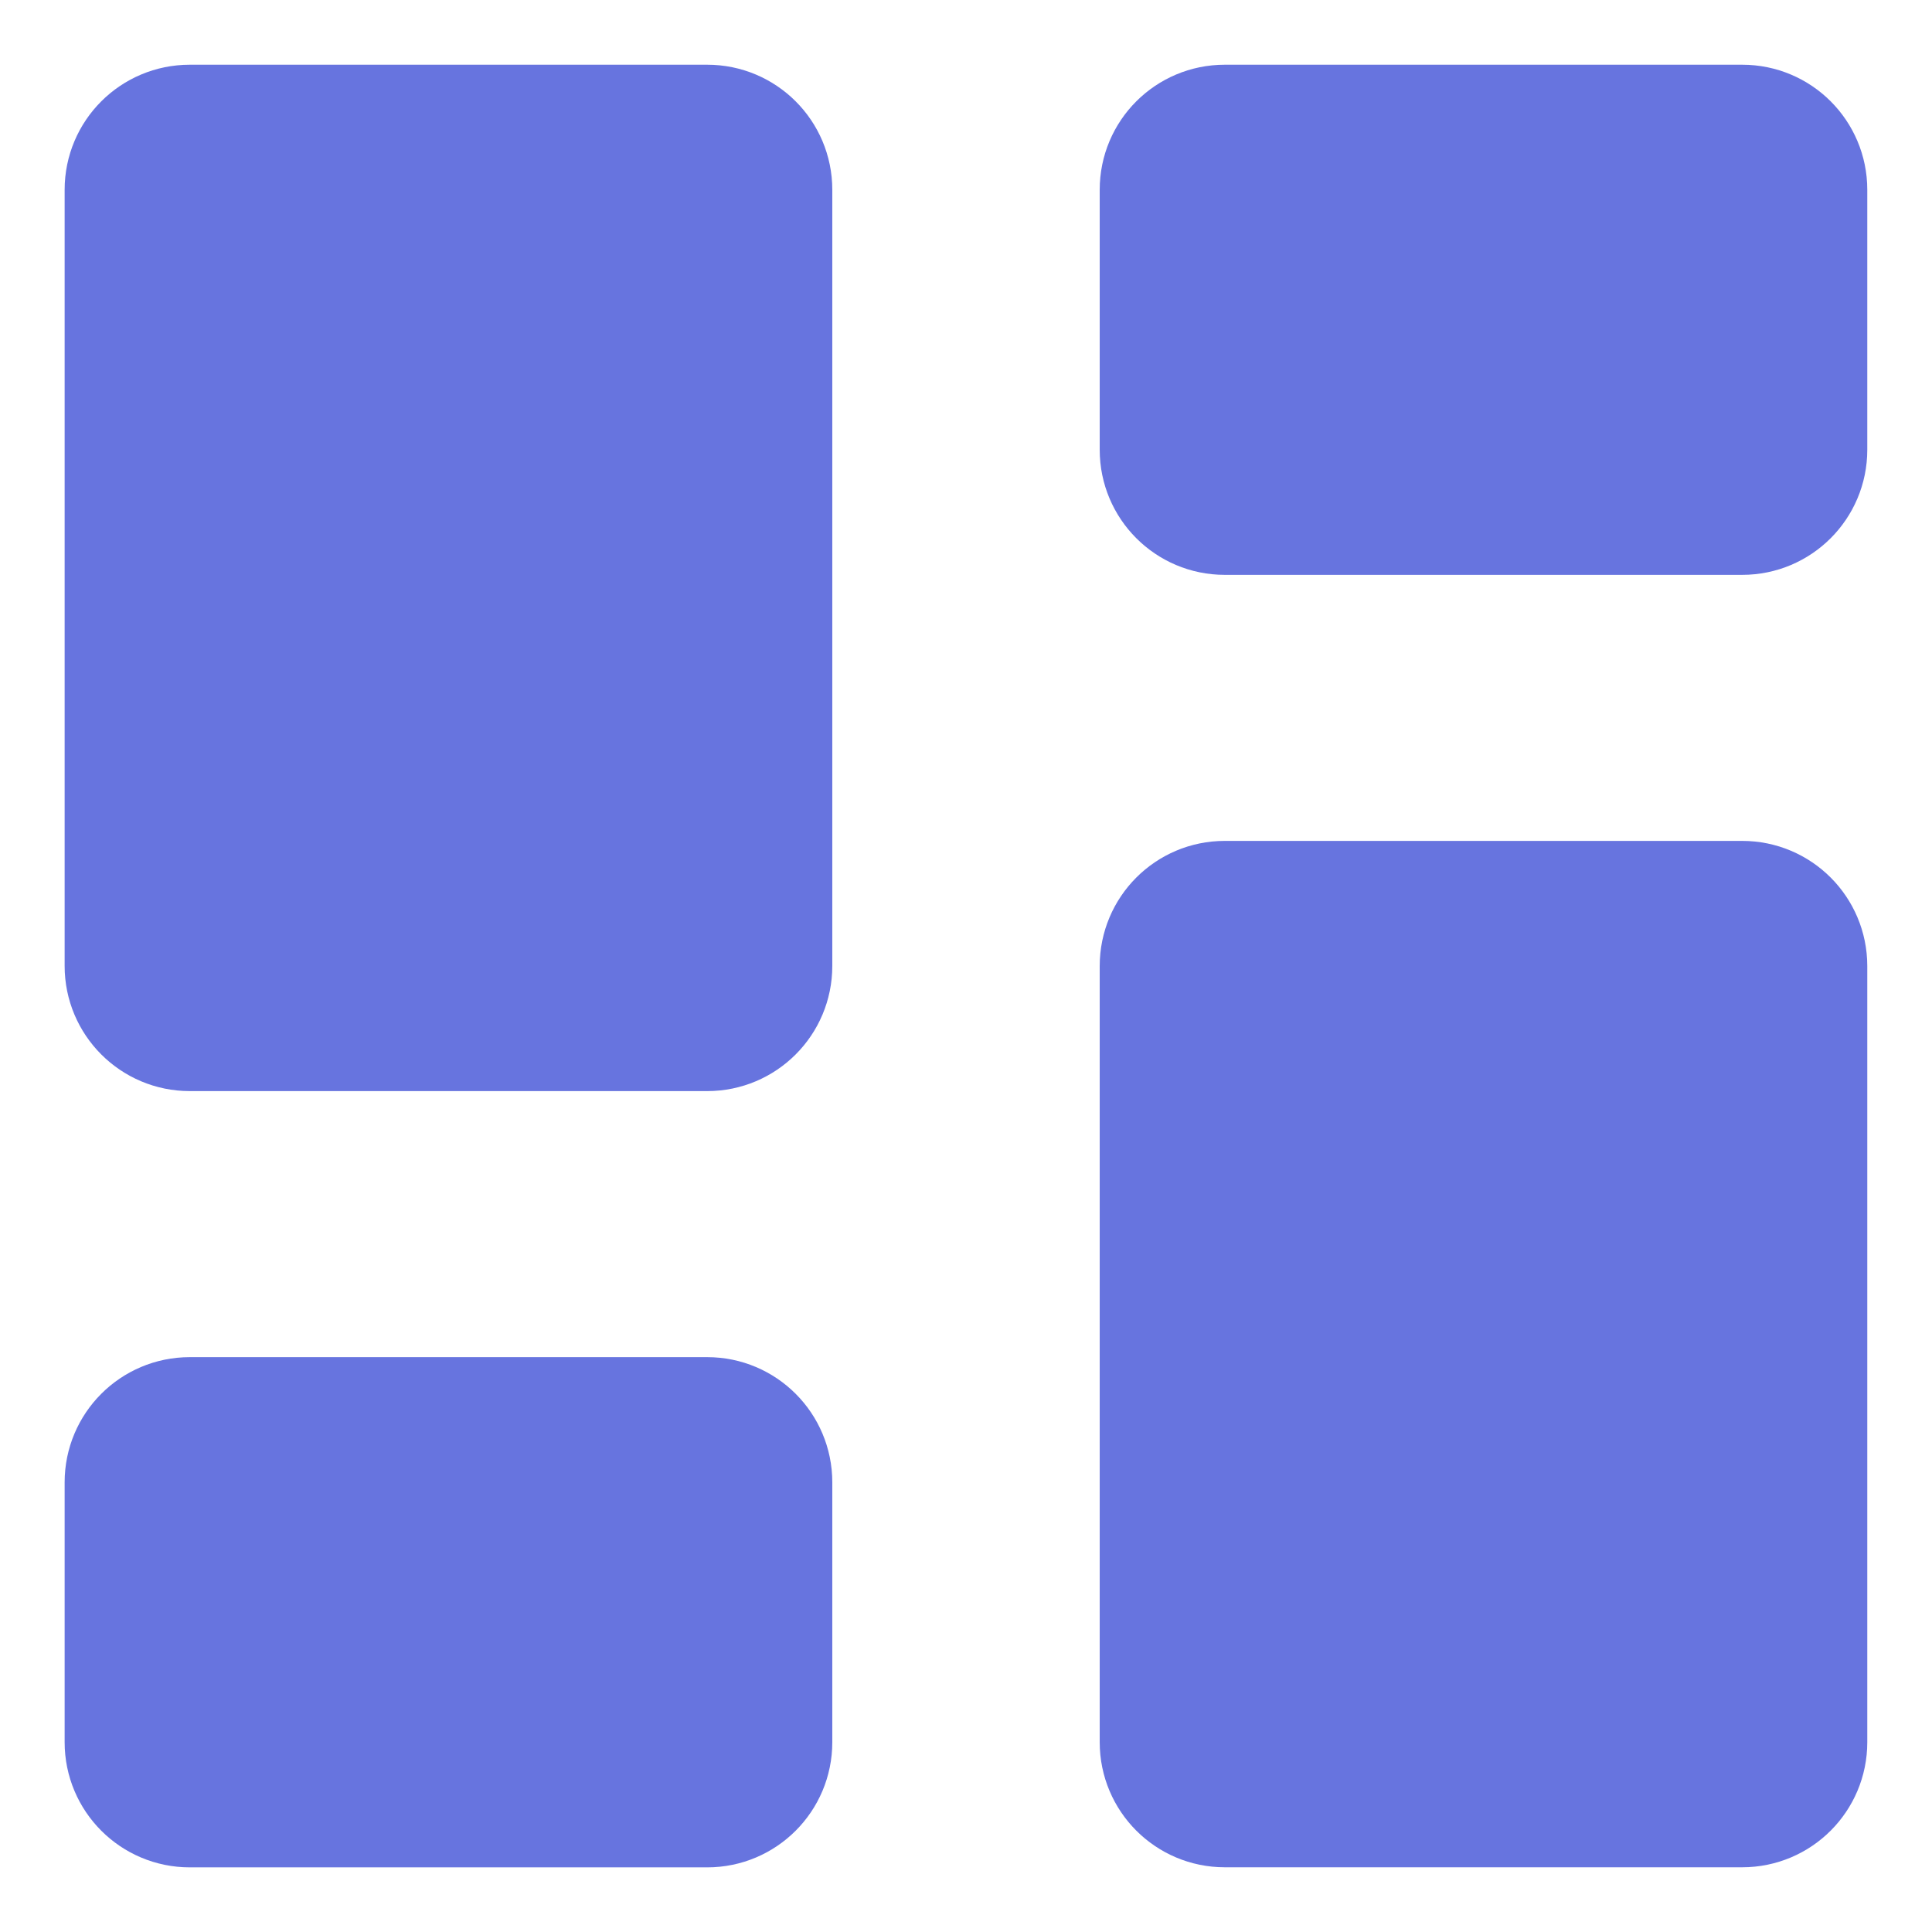 <svg width="24" height="24" viewBox="0 0 24 24" fill="none" xmlns="http://www.w3.org/2000/svg">
<g clip-path="url(#clip0_54_3262)">
<path d="M21.643 11.196H15.214C14.77 11.196 14.411 11.556 14.411 12V21.643C14.411 22.086 14.77 22.446 15.214 22.446H21.643C22.087 22.446 22.446 22.086 22.446 21.643V12C22.446 11.556 22.087 11.196 21.643 11.196Z" fill="#6774DF" stroke="#6774DF" stroke-width="1.5" stroke-linecap="round" stroke-linejoin="round"/>
<path d="M21.643 1.554H15.214C14.77 1.554 14.411 1.913 14.411 2.357V5.588C14.411 6.031 14.77 6.391 15.214 6.391H21.643C22.087 6.391 22.446 6.031 22.446 5.588V2.357C22.446 1.913 22.087 1.554 21.643 1.554Z" fill="#6774DF" stroke="#6774DF" stroke-width="1.5" stroke-linecap="round" stroke-linejoin="round"/>
<path d="M8.786 1.554H2.357C1.913 1.554 1.553 1.913 1.553 2.357V12C1.553 12.444 1.913 12.804 2.357 12.804H8.786C9.229 12.804 9.589 12.444 9.589 12V2.357C9.589 1.913 9.229 1.554 8.786 1.554Z" fill="#6774DF" stroke="#6774DF" stroke-width="1.5" stroke-linecap="round" stroke-linejoin="round"/>
<path d="M8.786 17.609H2.357C1.913 17.609 1.553 17.969 1.553 18.413V21.643C1.553 22.087 1.913 22.447 2.357 22.447H8.786C9.229 22.447 9.589 22.087 9.589 21.643V18.413C9.589 17.969 9.229 17.609 8.786 17.609Z" fill="#6774DF" stroke="#6774DF" stroke-width="1.5" stroke-linecap="round" stroke-linejoin="round"/>
</g>
<defs>
<clipPath id="clip0_54_3262">
<rect width="24" height="24" fill="white"/>
</clipPath>
</defs>
</svg>
